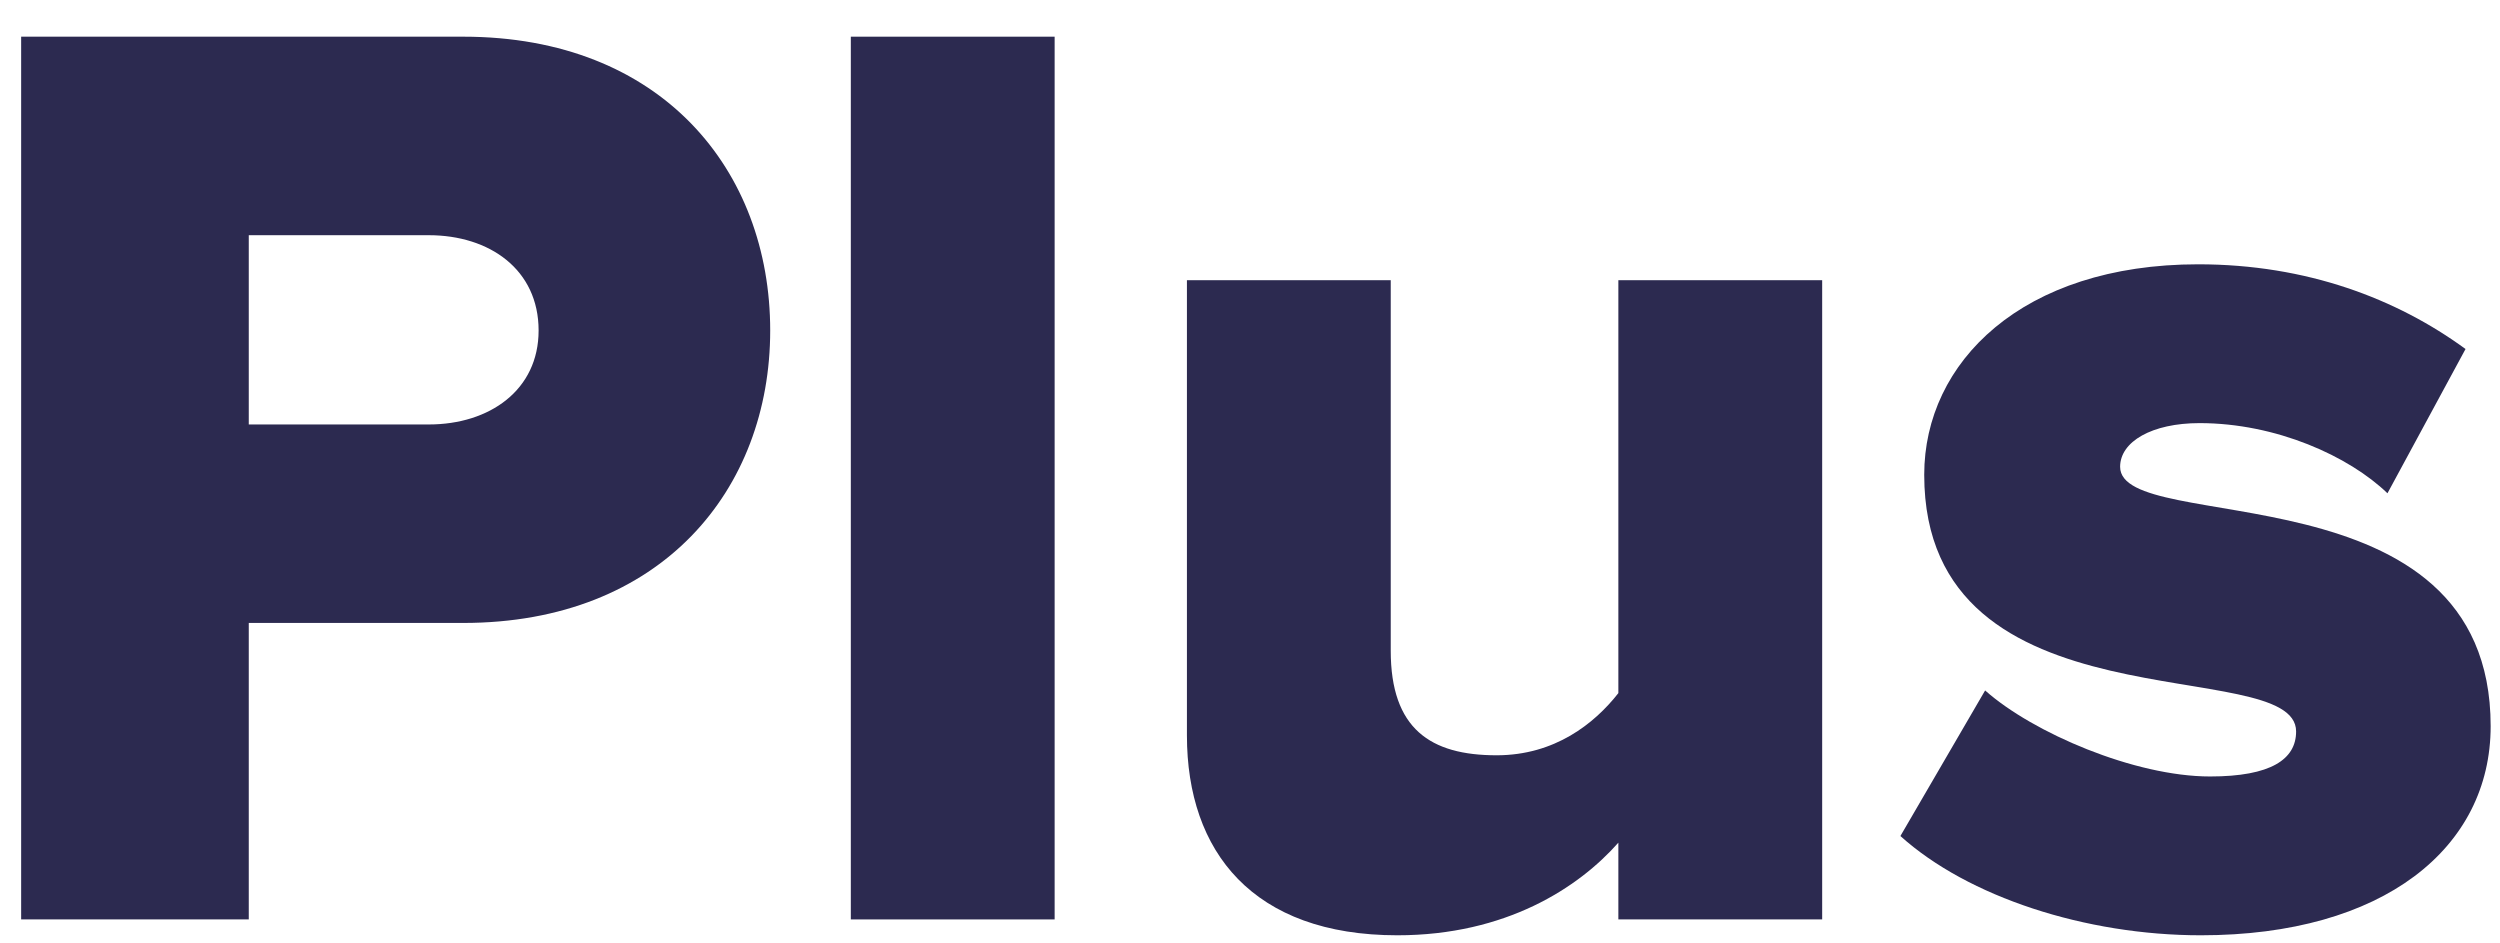 <svg width="61" height="23" viewBox="0 0 61 23" fill="none" xmlns="http://www.w3.org/2000/svg">
<path d="M6.07 22.434V15.2H11.301C16.145 15.2 18.793 11.939 18.793 8.064C18.793 4.156 16.145 0.895 11.301 0.895H0.516V22.434H6.07ZM10.462 10.357H6.07V5.739H10.462C11.947 5.739 13.142 6.578 13.142 8.064C13.142 9.517 11.947 10.357 10.462 10.357Z" fill="#2C2A50"/>
<path d="M25.733 22.434V0.895H20.76V22.434H25.733Z" fill="#2C2A50"/>
<path d="M44.461 22.434V6.837H39.488V16.912C38.907 17.654 37.938 18.429 36.517 18.429C34.902 18.429 33.934 17.784 33.934 15.878V6.837H28.961V17.945C28.961 20.787 30.575 22.821 34.095 22.821C36.743 22.821 38.519 21.659 39.488 20.561V22.434H44.461Z" fill="#2C2A50"/>
<path d="M53.7 22.821C58.157 22.821 60.772 20.69 60.772 17.719C60.772 11.325 51.731 13.101 51.731 11.39C51.731 10.776 52.506 10.324 53.668 10.324C55.541 10.324 57.317 11.132 58.254 12.036L60.159 8.516C58.48 7.289 56.284 6.449 53.636 6.449C49.341 6.449 46.951 8.839 46.951 11.584C46.951 17.913 56.025 15.911 56.025 17.848C56.025 18.526 55.412 18.946 53.926 18.946C52.086 18.946 49.599 17.88 48.437 16.847L46.37 20.399C48.017 21.885 50.891 22.821 53.7 22.821Z" fill="#2C2A50"/>
</svg>
